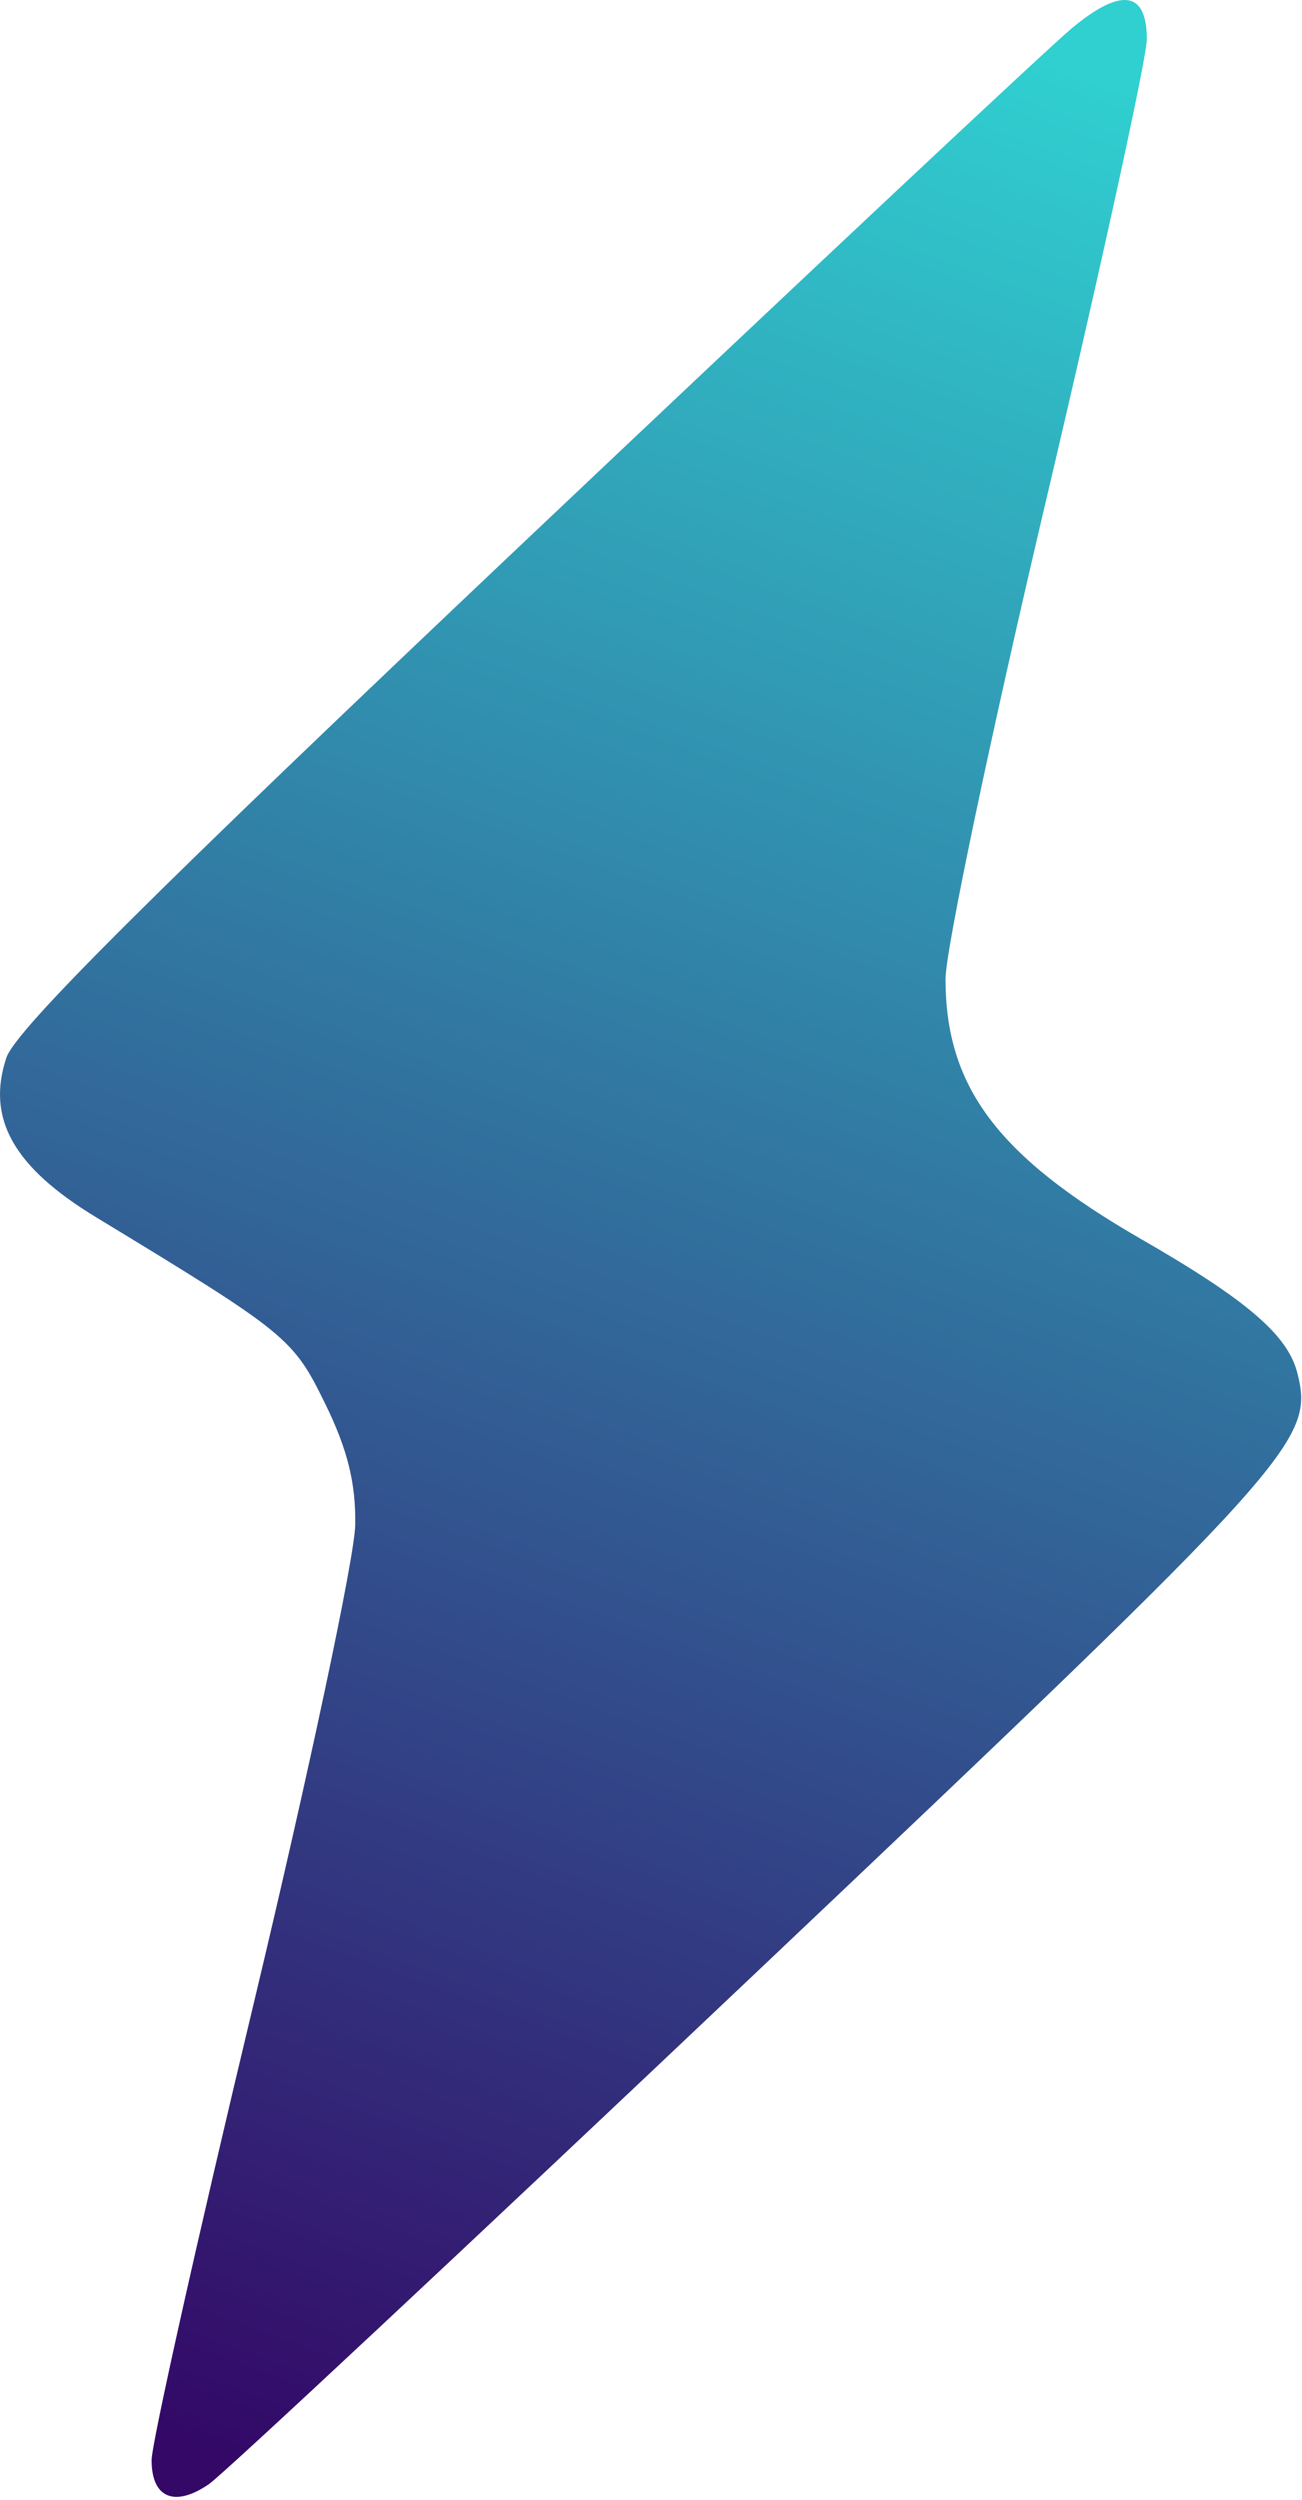 <svg width="75" height="144" viewBox="0 0 75 144" fill="none" xmlns="http://www.w3.org/2000/svg">
<path fill-rule="evenodd" clip-rule="evenodd" d="M61.711 1.652C60.354 2.785 46.156 16.102 30.16 31.244C8.615 51.639 0.891 59.335 0.364 60.932C-0.794 64.434 0.781 67.228 5.544 70.12C16.569 76.816 16.874 77.065 18.73 80.851C20.018 83.481 20.498 85.411 20.463 87.829C20.436 89.668 17.786 102.15 14.574 115.568C11.361 128.987 8.733 140.748 8.733 141.705C8.733 143.889 10.062 144.442 12.04 143.082C12.878 142.505 27.091 129.218 43.625 113.554C74.703 84.112 75.715 82.991 74.733 79.088C74.183 76.9 71.823 74.876 65.733 71.371C57.482 66.621 54.466 62.611 54.466 56.383C54.466 54.735 57.075 42.319 60.264 28.793C63.452 15.266 66.061 3.324 66.061 2.256C66.061 -0.532 64.574 -0.739 61.711 1.652Z" fill="url(#paint0_linear_201_2)"/>
<defs>
<linearGradient id="paint0_linear_201_2" x1="63" y1="4.5" x2="12.5" y2="141.5" gradientUnits="userSpaceOnUse">
<stop stop-color="#30CFD0"/>
<stop offset="0" stop-color="#30CFD0"/>
<stop offset="1" stop-color="#330867"/>
<stop offset="1" stop-color="#330867"/>
</linearGradient>
</defs>
</svg>
